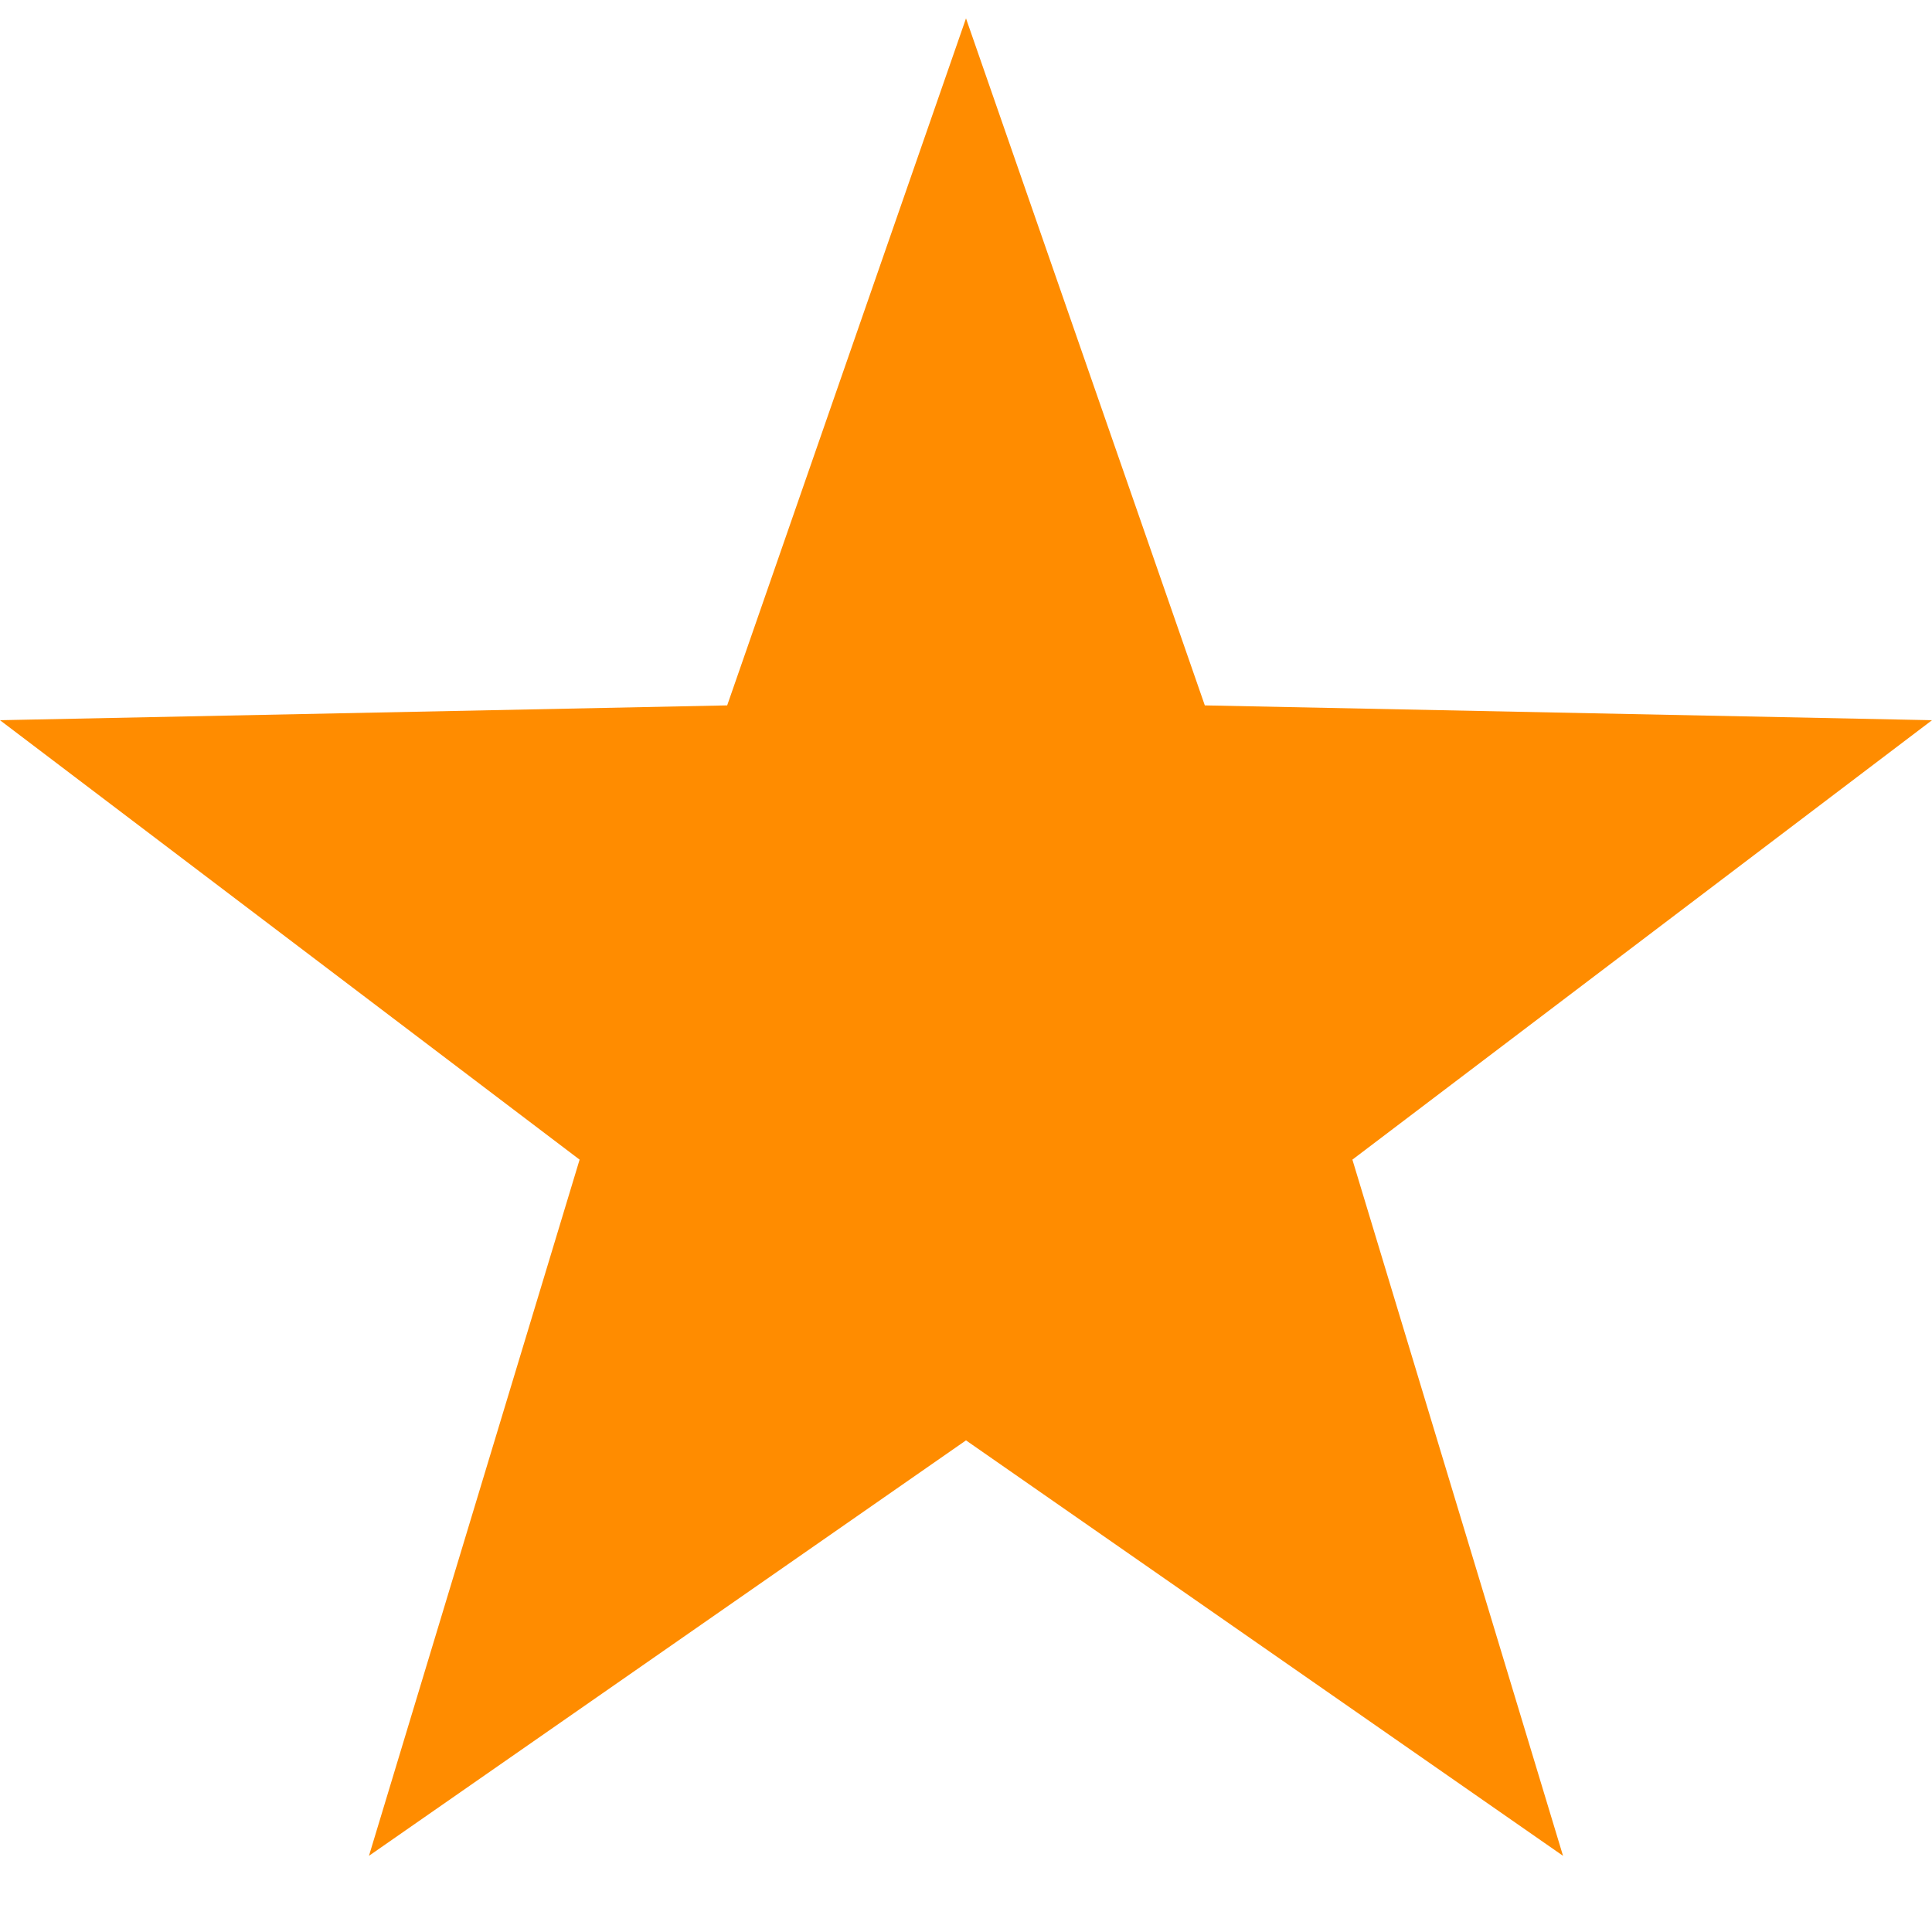 <svg id="e3BaJsvQijr1" xmlns="http://www.w3.org/2000/svg" xmlns:xlink="http://www.w3.org/1999/xlink" viewBox="0 0 120 120" shape-rendering="geometricPrecision" text-rendering="geometricPrecision"><polygon points="0,-63.533 14.938,-20.56 60.424,-19.633 24.169,7.853 37.344,51.399 0,25.413 -37.344,51.399 -24.169,7.853 -60.424,-19.633 -14.938,-20.56 0,-63.533" transform="matrix(.993 0 0 0.993 60 64.229)" fill="#ff8c00" stroke-width="0"/></svg>
